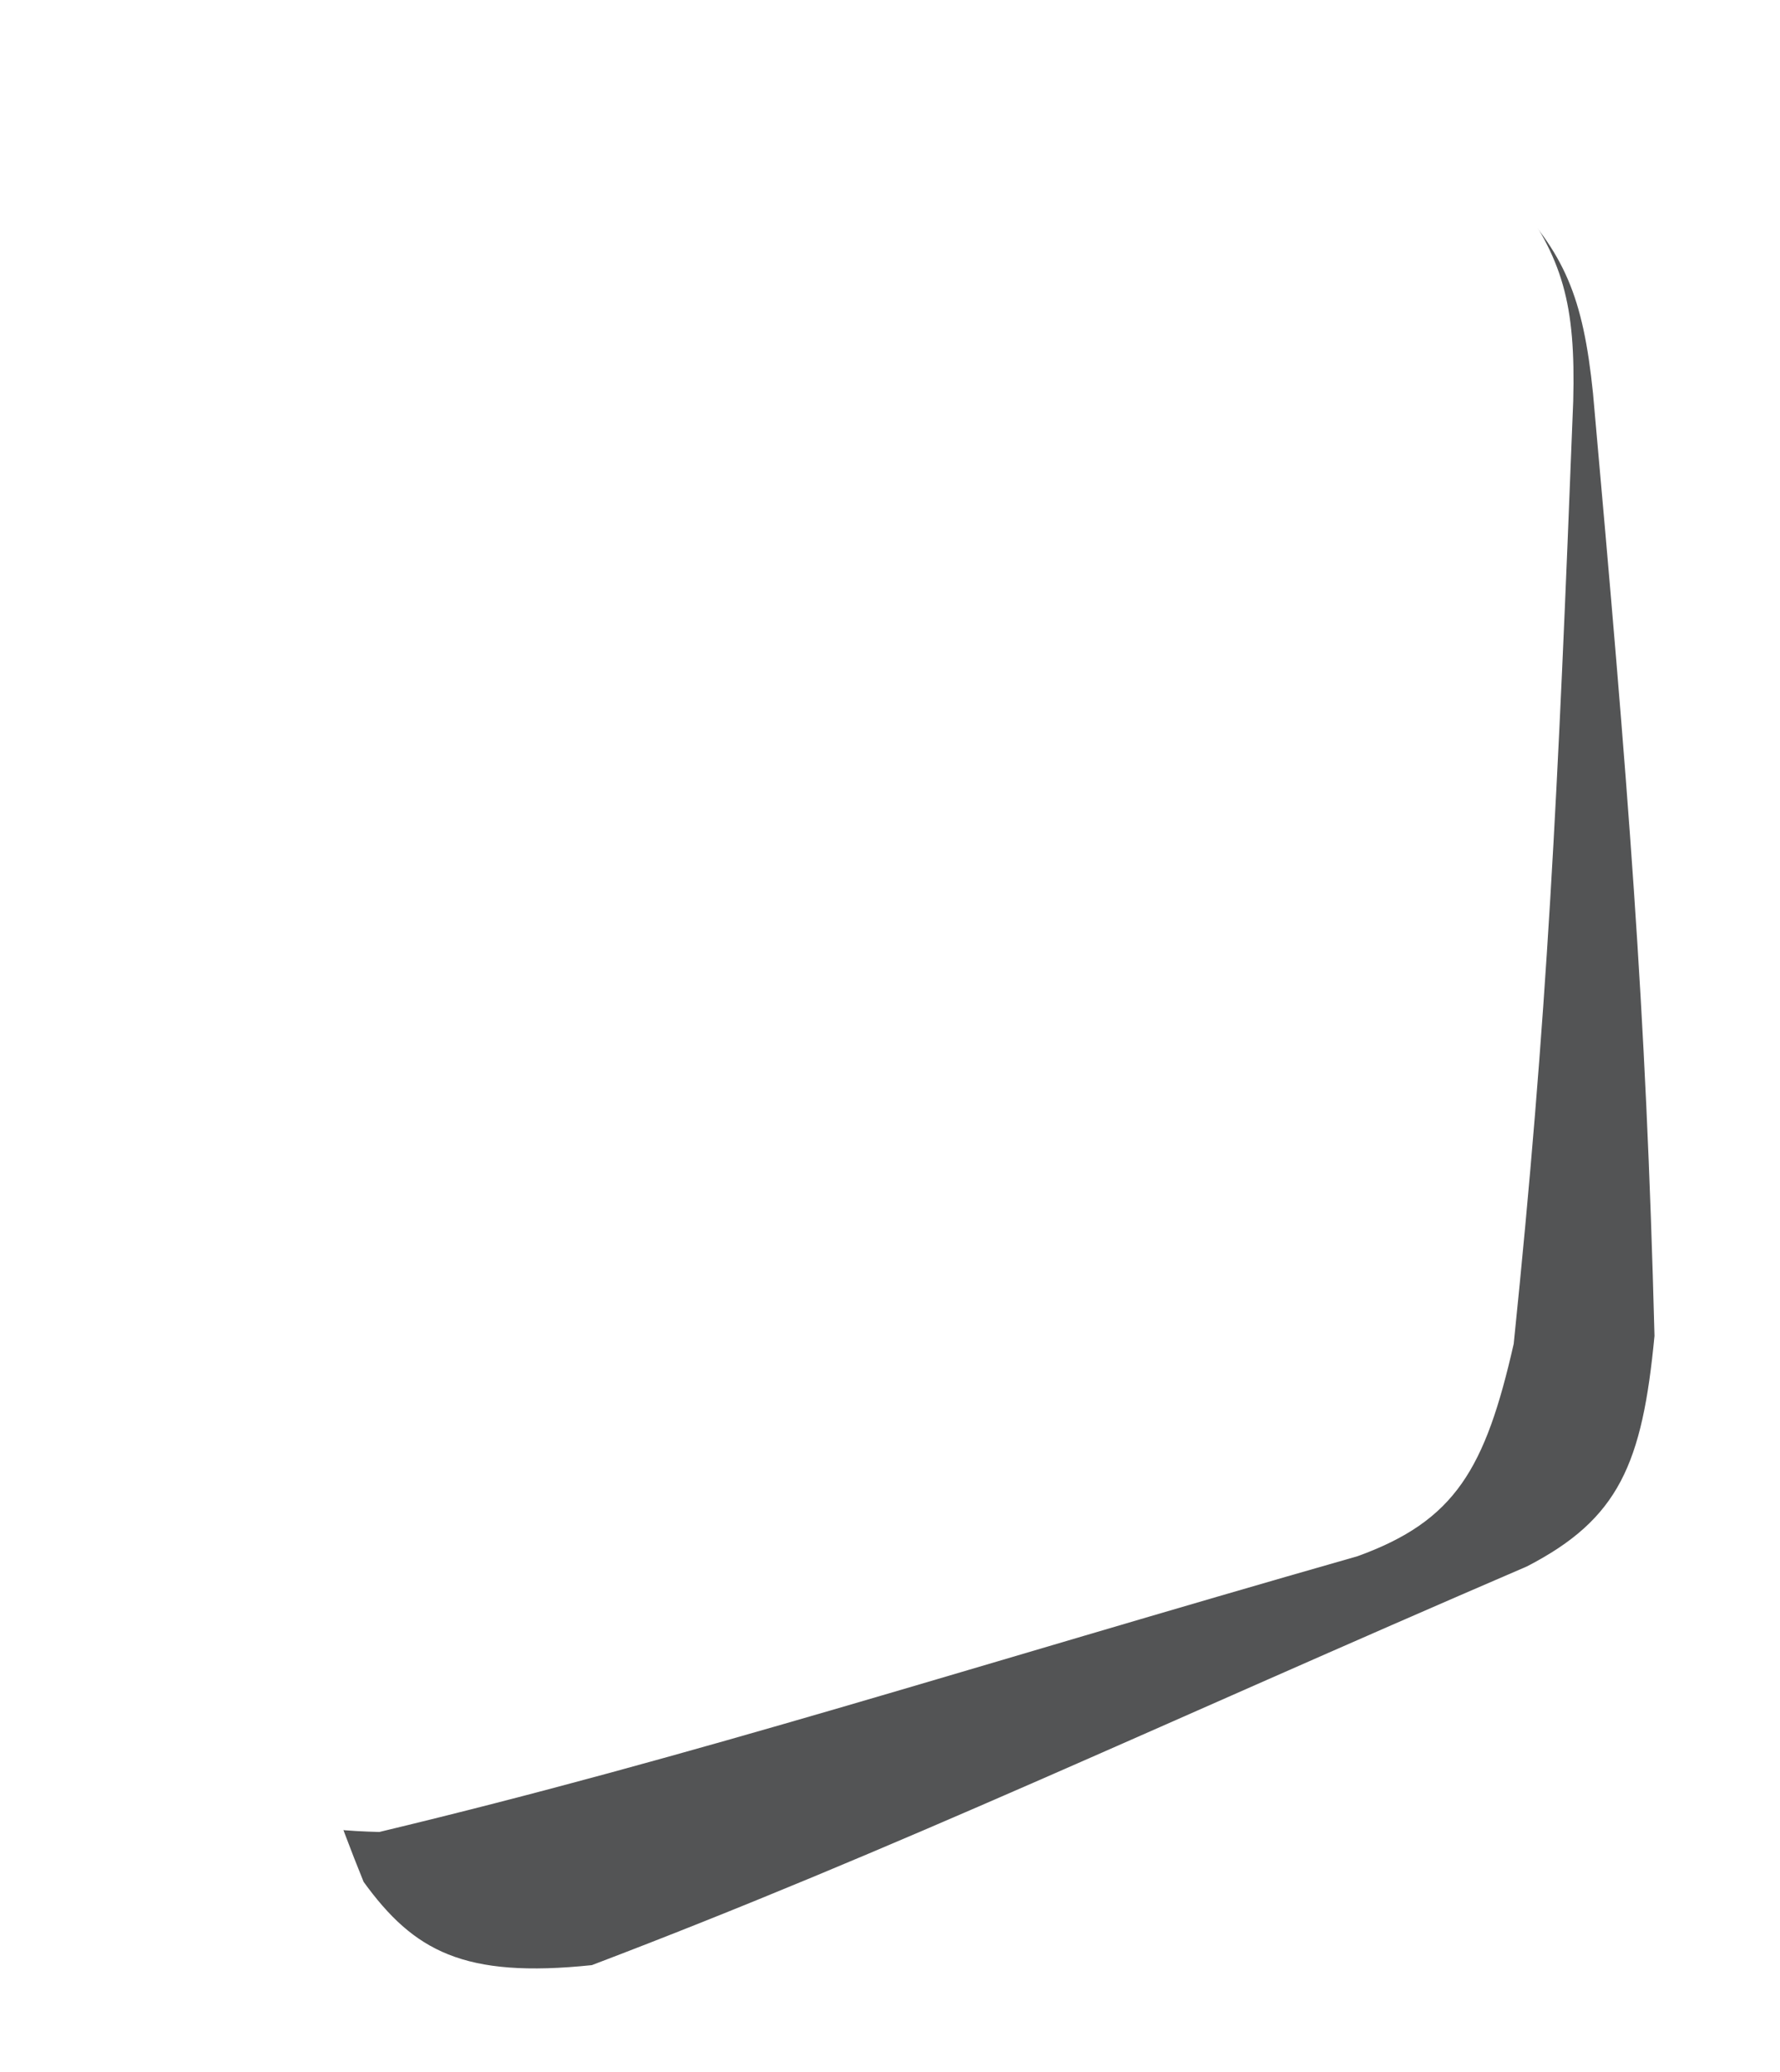 <svg width="348" height="405" viewBox="0 0 348 405" fill="none" xmlns="http://www.w3.org/2000/svg">
<g filter="url(#filter0_d_73_6999)">
<path d="M311.44 76.85C318.38 154.437 321.8 196.752 323.463 261.071C321.077 286.056 316.536 296.852 298.483 306.145C225.845 337.395 175.165 361.451 115.71 384.048C90.655 386.669 80.911 381.31 71.089 367.773C50.891 318.162 41.101 262.253 22.031 191.999C17.154 164.586 21.17 152.679 41.474 138.093C117.091 94.214 227.385 33.352 227.385 33.352C227.385 33.352 248.22 19.8 261.697 20.851C277.666 23.685 285.031 28.153 294.686 37.891C305.862 49.409 309.502 57.951 311.44 76.85Z" fill="#535455"/>
</g>
<path d="M307.573 78.379C304.534 156.216 302.514 198.621 295.939 262.625C290.377 287.099 284.493 297.226 265.4 304.134C189.362 325.839 136.021 343.216 74.165 358.024C48.98 357.42 40.001 350.859 31.991 336.177C18.304 284.391 15.744 227.689 5.814 155.573C4.483 127.761 9.989 116.465 31.991 104.596C112.599 70.747 229.77 24.489 229.77 24.489C229.77 24.489 252.167 13.713 265.4 16.478C280.875 21.331 287.608 26.705 295.939 37.597C305.55 50.45 308.068 59.387 307.573 78.379Z" fill="white"/>
<defs>
<filter id="filter0_d_73_6999" x="0.156" y="0.793" width="343.308" height="403.9" filterUnits="userSpaceOnUse" color-interpolation-filters="sRGB">
<feFlood flood-opacity="0" result="BackgroundImageFix"/>
<feColorMatrix in="SourceAlpha" type="matrix" values="0 0 0 0 0 0 0 0 0 0 0 0 0 0 0 0 0 0 127 0" result="hardAlpha"/>
<feOffset/>
<feGaussianBlur stdDeviation="10"/>
<feComposite in2="hardAlpha" operator="out"/>
<feColorMatrix type="matrix" values="0 0 0 0 0 0 0 0 0 0 0 0 0 0 0 0 0 0 0.1 0"/>
<feBlend mode="normal" in2="BackgroundImageFix" result="effect1_dropShadow_73_6999"/>
<feBlend mode="normal" in="SourceGraphic" in2="effect1_dropShadow_73_6999" result="shape"/>
</filter>
</defs>
</svg>
